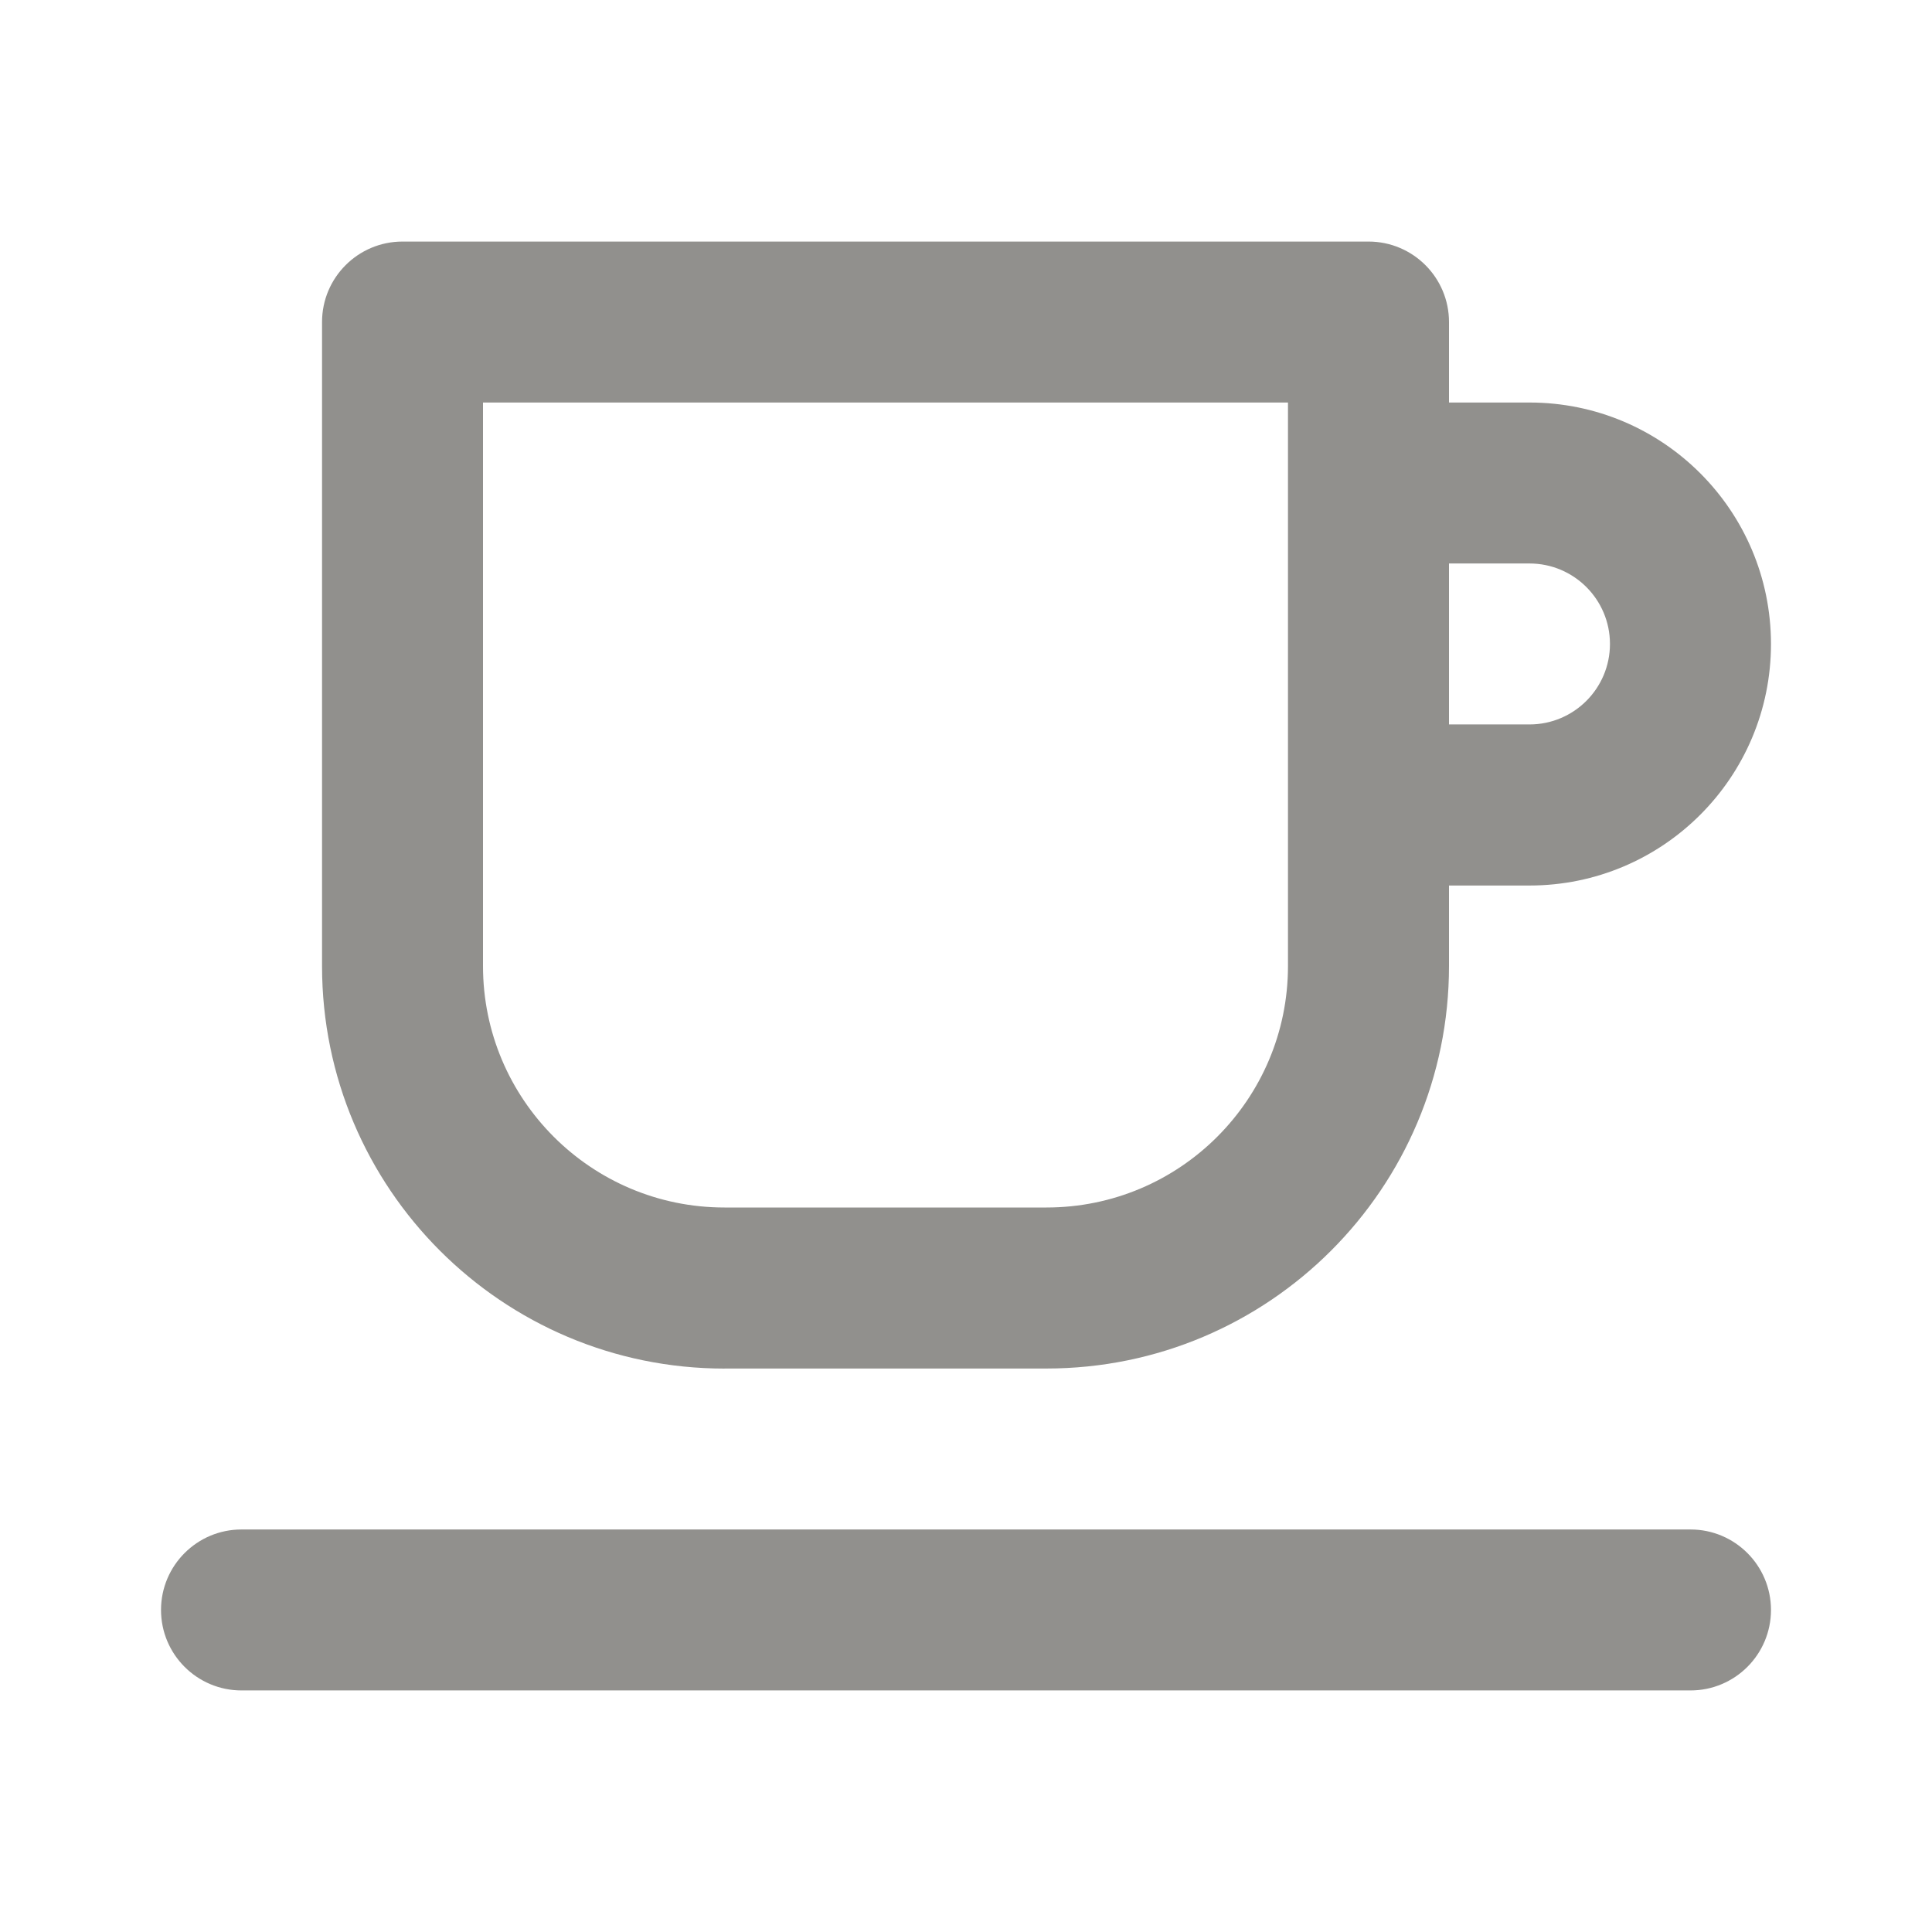 <!-- Generated by IcoMoon.io -->
<svg version="1.1" xmlns="http://www.w3.org/2000/svg" width="32" height="32" viewBox="0 0 32 32">
<title>ul-coffee</title>
<path fill="#91908d" d="M12 22.667h5.333c3.682 0 6.667-2.985 6.667-6.667v0-1.333h1.333c2.209 0 4-1.791 4-4s-1.791-4-4-4v0h-1.333v-1.333c0-0.736-0.597-1.333-1.333-1.333v0h-16c-0.736 0-1.333 0.597-1.333 1.333v0 10.667c0 3.682 2.985 6.667 6.667 6.667v0zM24 9.333h1.333c0.736 0 1.333 0.597 1.333 1.333s-0.597 1.333-1.333 1.333v0h-1.333zM8 6.667h13.333v9.333c0 2.209-1.791 4-4 4v0h-5.333c-2.209 0-4-1.791-4-4v0zM28 25.333h-24c-0.736 0-1.333 0.597-1.333 1.333s0.597 1.333 1.333 1.333v0h24c0.736 0 1.333-0.597 1.333-1.333s-0.597-1.333-1.333-1.333v0z"></path>
</svg>
